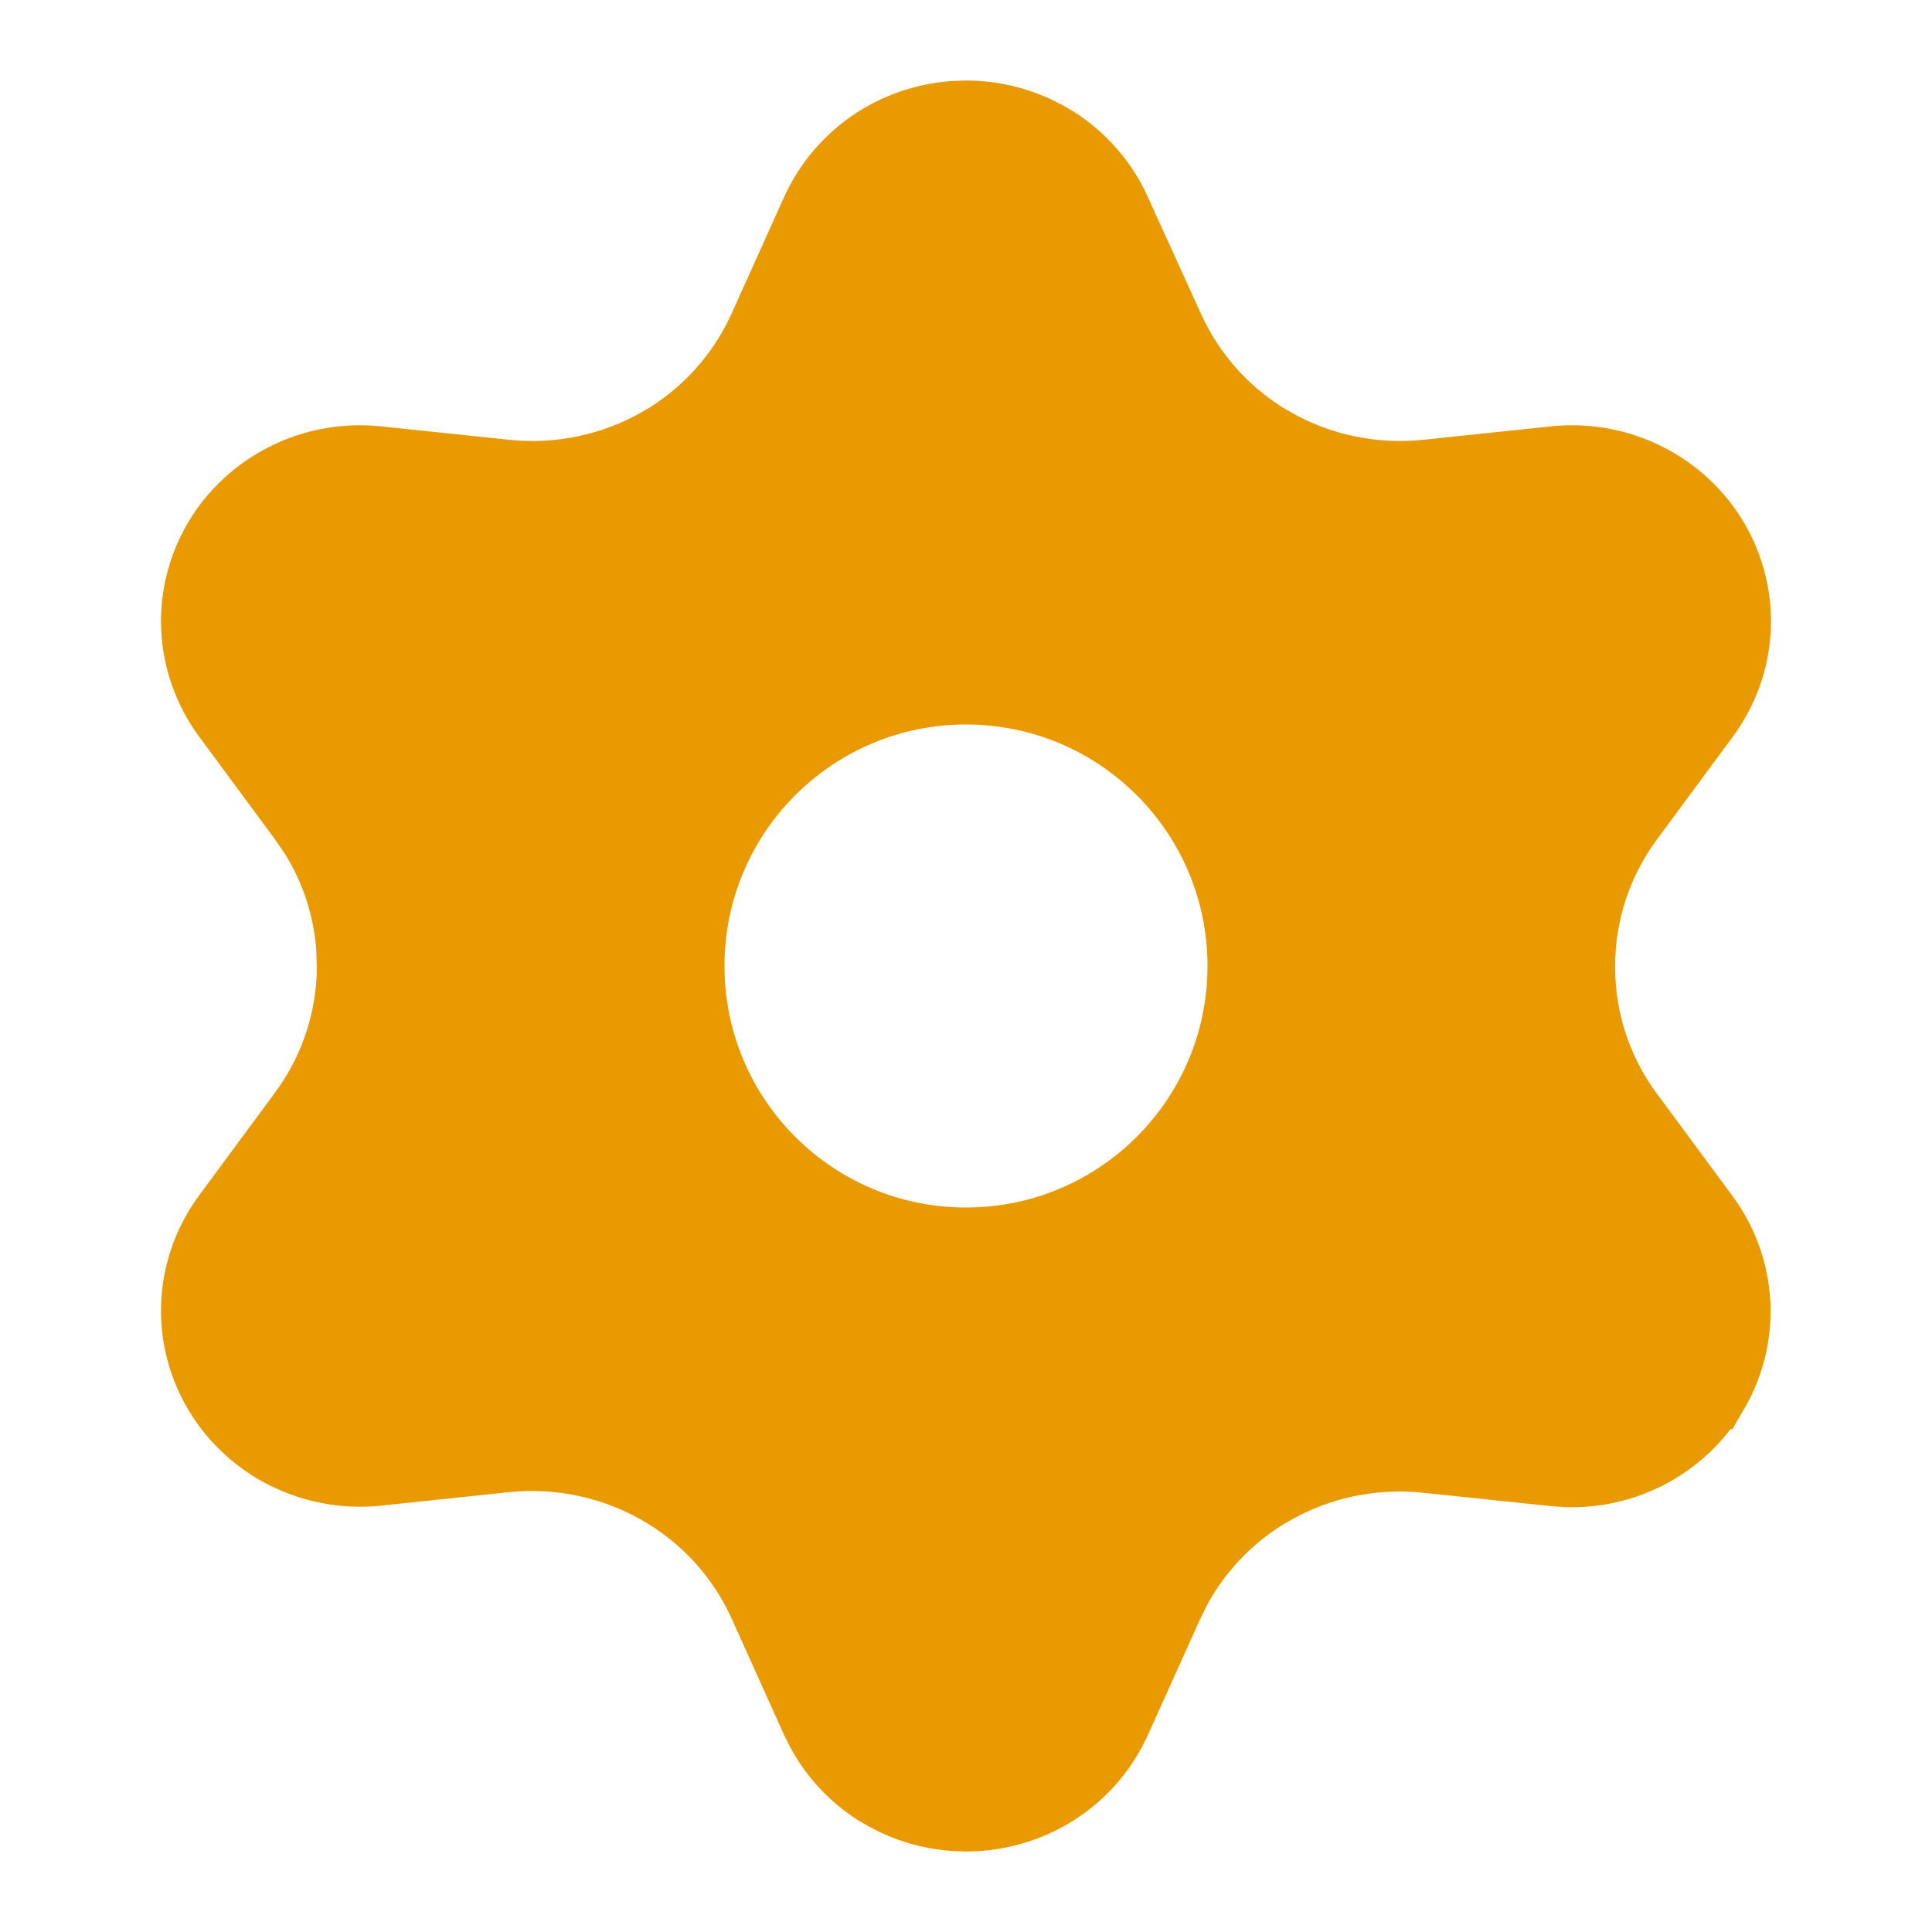 <svg width="18" height="18" viewBox="0 0 18 18" fill="none" xmlns="http://www.w3.org/2000/svg">
<path d="M9 1.125C9.251 1.125 9.497 1.188 9.716 1.307L9.808 1.36C10.047 1.514 10.236 1.732 10.352 1.988V1.989L10.845 3.073C11.051 3.532 11.399 3.915 11.838 4.166H11.839C12.279 4.416 12.788 4.523 13.293 4.471H13.294L14.491 4.345C14.777 4.315 15.064 4.368 15.319 4.496C15.574 4.624 15.786 4.822 15.928 5.064C16.07 5.307 16.138 5.585 16.123 5.863C16.108 6.142 16.011 6.412 15.844 6.639L15.135 7.599C14.835 8.005 14.673 8.495 14.673 8.998C14.67 9.504 14.83 9.997 15.13 10.405L15.131 10.406L15.84 11.366C16.007 11.593 16.104 11.862 16.119 12.141C16.134 12.419 16.067 12.697 15.925 12.94L15.924 12.94C15.782 13.183 15.57 13.381 15.315 13.509C15.092 13.621 14.844 13.675 14.595 13.667L14.487 13.659L13.29 13.534C12.785 13.482 12.276 13.588 11.835 13.839H11.834C11.451 14.057 11.136 14.376 10.925 14.759L10.841 14.927L10.352 16.012C10.251 16.235 10.094 16.431 9.896 16.579L9.808 16.64C9.568 16.793 9.287 16.875 9 16.875L8.893 16.871C8.679 16.856 8.471 16.795 8.284 16.693L8.192 16.64C7.982 16.505 7.812 16.321 7.695 16.105L7.648 16.012L7.159 14.927C6.952 14.467 6.602 14.085 6.161 13.834C5.721 13.584 5.212 13.477 4.707 13.529H4.706L3.509 13.655C3.259 13.681 3.008 13.643 2.778 13.548L2.681 13.504C2.426 13.376 2.215 13.178 2.072 12.935C1.93 12.693 1.862 12.415 1.877 12.137C1.892 11.858 1.989 11.588 2.156 11.361L2.865 10.401C3.165 9.995 3.327 9.504 3.327 9L3.32 8.812C3.29 8.437 3.171 8.075 2.972 7.755L2.865 7.599L2.156 6.639C1.989 6.412 1.892 6.142 1.877 5.863C1.862 5.585 1.93 5.307 2.072 5.064C2.214 4.822 2.426 4.624 2.681 4.496C2.936 4.368 3.223 4.315 3.509 4.345L4.71 4.471C5.215 4.523 5.724 4.416 6.165 4.166H6.166C6.605 3.915 6.953 3.532 7.159 3.073L7.648 1.988C7.764 1.732 7.953 1.514 8.192 1.36C8.402 1.226 8.643 1.147 8.893 1.129L9 1.125ZM9 6.375C7.55 6.375 6.375 7.55 6.375 9C6.375 10.45 7.55 11.625 9 11.625C10.45 11.625 11.625 10.45 11.625 9C11.625 7.55 10.45 6.375 9 6.375Z" fill="#E99A00" stroke="#E99A00" stroke-width="0.75"/>
</svg>
